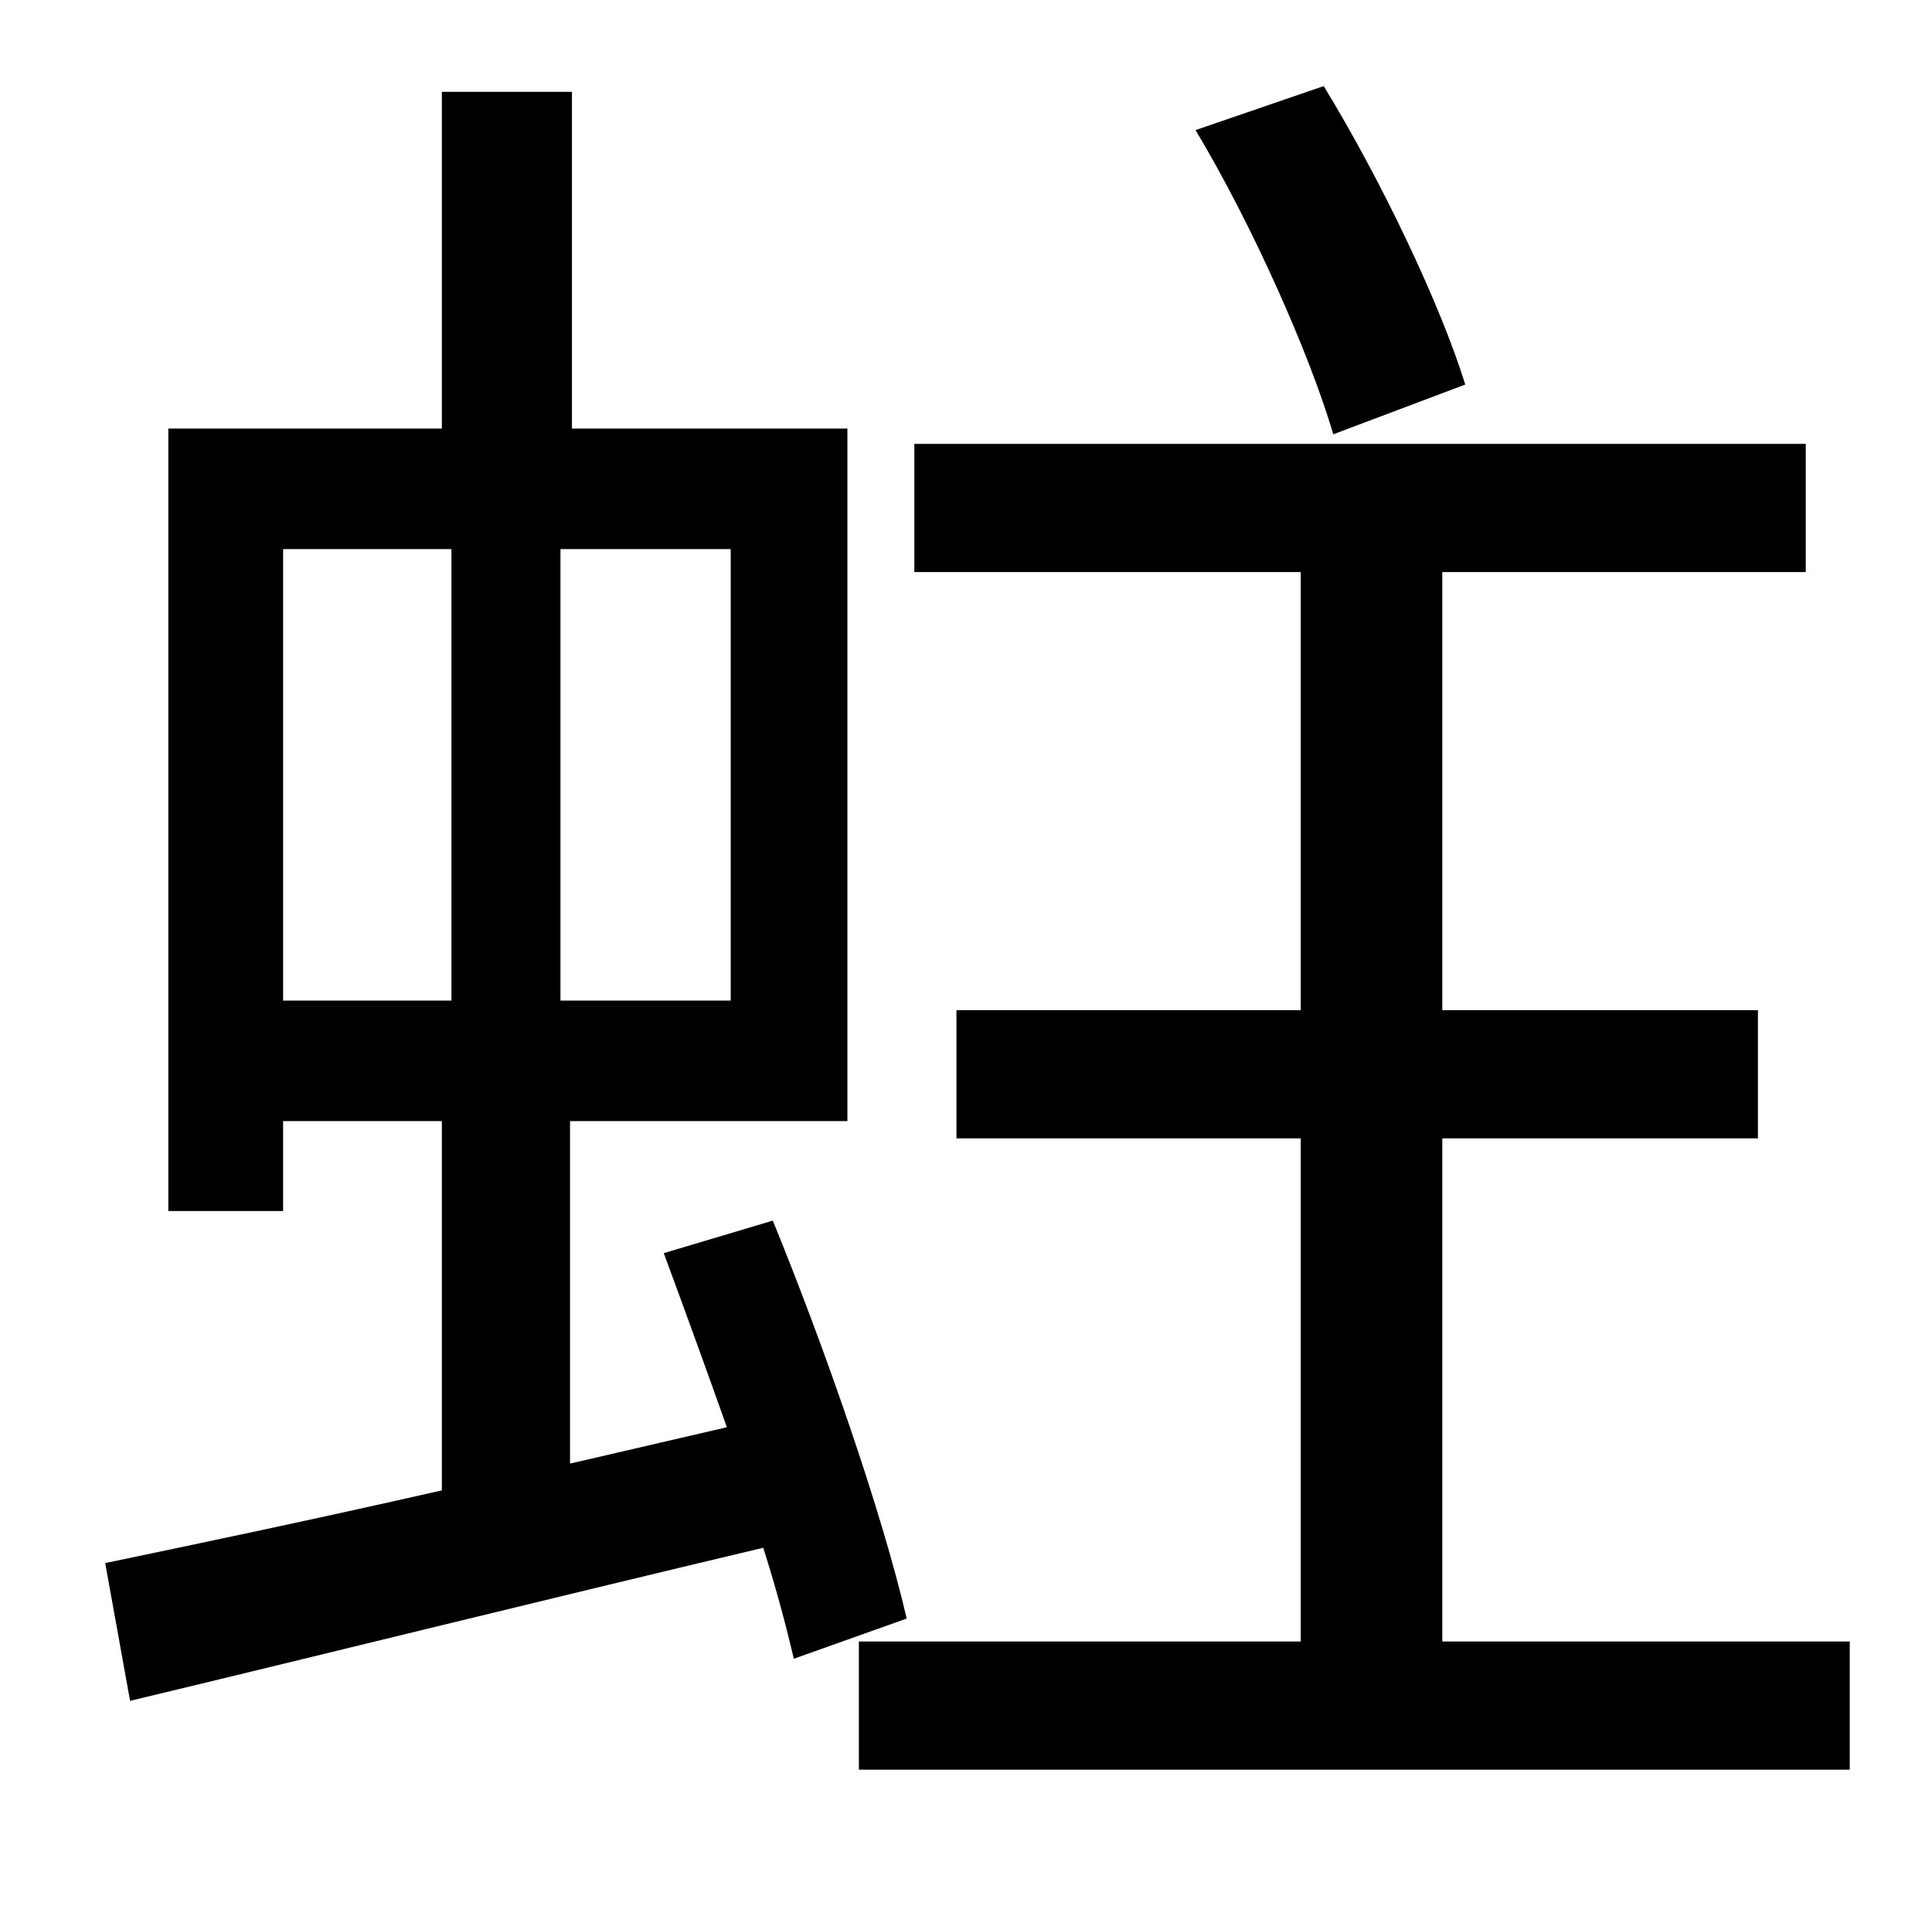 <?xml version="1.0" standalone="no"?>
<!DOCTYPE svg PUBLIC "-//W3C//DTD SVG 1.1//EN" "http://www.w3.org/Graphics/SVG/1.1/DTD/svg11.dtd" >
<svg xmlns="http://www.w3.org/2000/svg" xmlns:xlink="http://www.w3.org/1999/xlink" version="1.1" viewBox="-10 0 1010 1000">
   <path fill="currentColor"
d="M756 201l-69 26c-12 -41 -42 -109 -72 -159l67 -23c30 49 61 114 74 156zM138 287v236h88v-236h-88zM372 523v-236h-89v236h89zM464 846l-59 21c-4 -17 -9 -36 -16 -58c-118 28 -239 58 -331 80l-13 -72c48 -10 110 -23 176 -38v-193h-83v47h-60v-409h143v-176h68v176
h144v362h-145v179l82 -19c-11 -31 -23 -64 -33 -91l57 -17c27 66 57 152 70 208zM744 858h213v67h-518v-67h231v-263h-180v-67h180v-229h-202v-67h466v67h-190v229h165v67h-165v263z" />
</svg>

